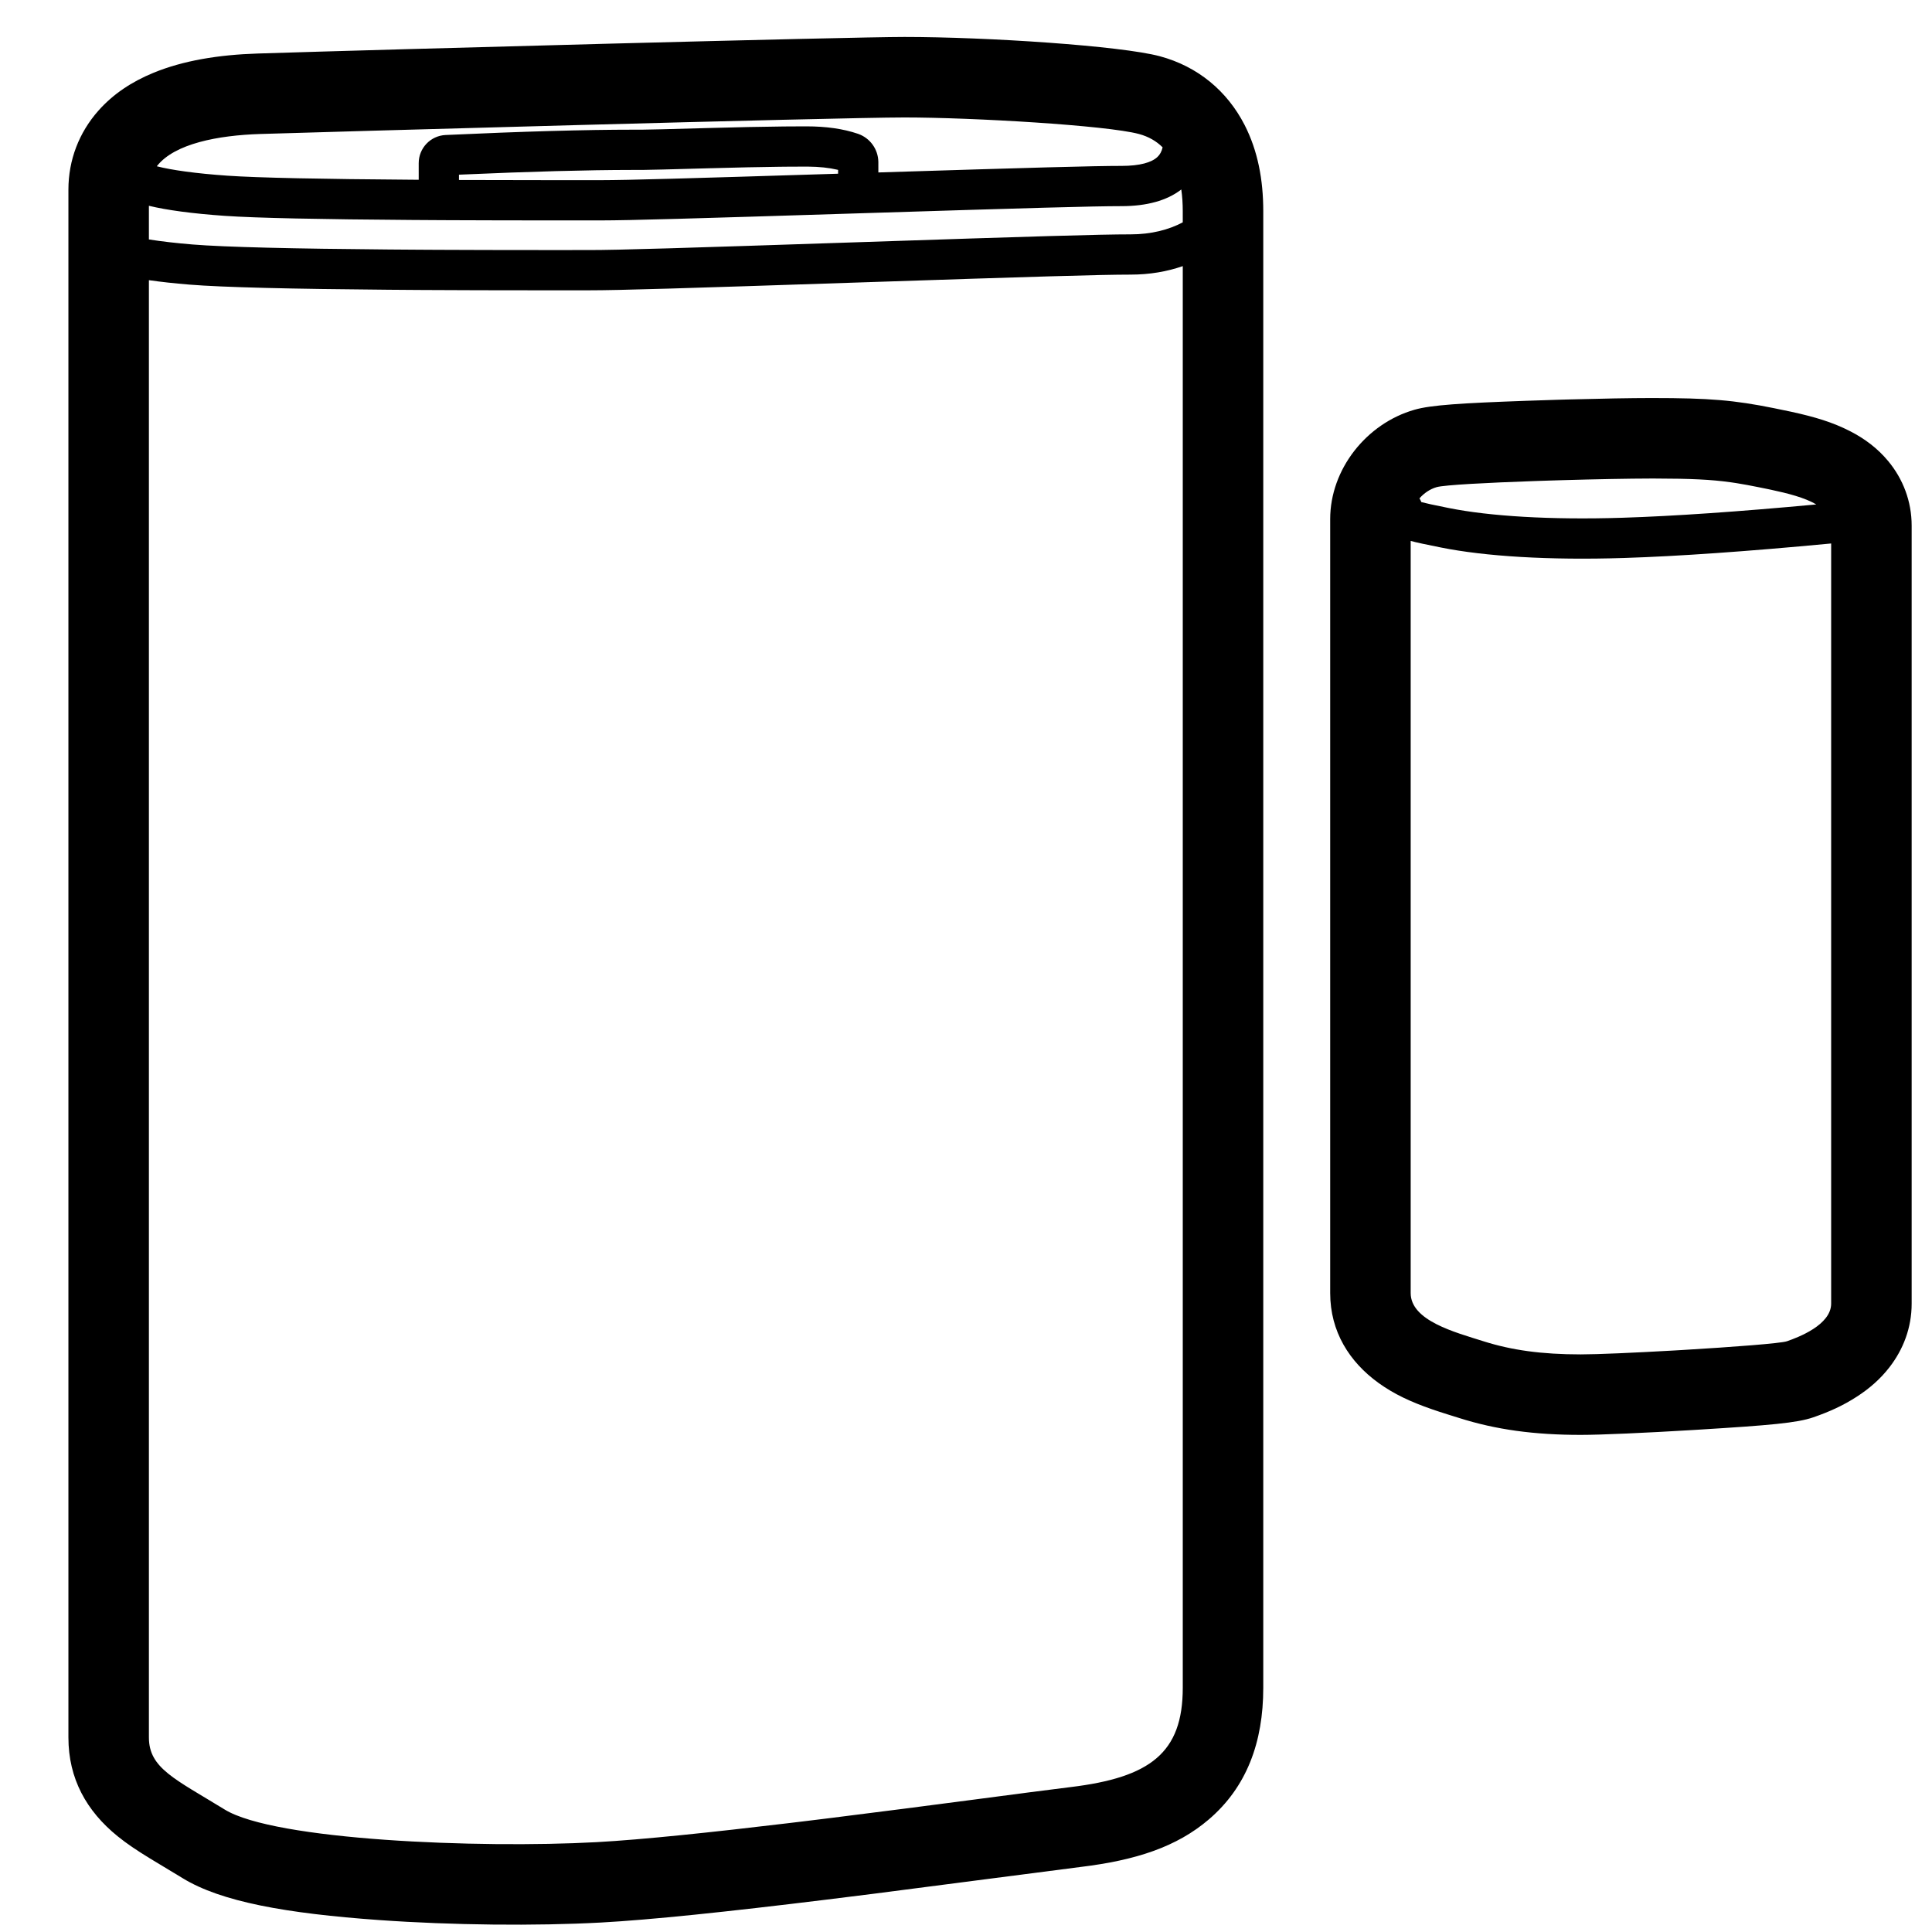 <svg height="960" viewBox="0 0 960 960" width="960" xmlns="http://www.w3.org/2000/svg"><path d="m449.388 18.363c41.187 0 107.6 4.399 126.915 9.58 18.864 5.06 33.498 17.29 42.142 34.178 6.532 12.762 9.264 27.139 9.264 42.876v733.67c0 27.059-8.245 49.306-27.037 65.385-15.949 13.646-36.199 20.295-63.847 23.648-8.428 1.022-79.584 10.37-103.136 13.347-7.855.993-15.417 1.936-22.739 2.835-50.079 6.147-87.761 10.081-112.396 11.418-32.273 1.751-73.98 1.341-110.109-1.23-46.176-3.286-78.586-9.075-97.692-20.815-3.343-2.054-14.247-8.587-16.256-9.818-6.733-4.125-11.521-7.343-16.067-11.027-15.481-12.543-24.437-28.644-24.437-49.058v-769.117c0-14.751 5.285-28.338 14.803-39.137 7.421-8.42 16.715-14.498 27.404-18.9 14.807-6.097 32.362-8.983 51.812-9.602 67.026-2.134 294.006-8.234 321.378-8.234zm112.47 118.09c-14.95 0-48.364 1.008-133.905 3.866-.384.013-.384.013-.769.026-88.678 2.963-119.572 3.903-134.273 3.903l-4.298.001-.216 0-2.748.001-.342 0-2.223.001-1.484 0-2.933.001h-7.131l-2.777-.001c-22.051-.006-40.203-.048-58.417-.155l-3.417-.021c-4.559-.029-9.138-.062-13.798-.1-47.873-.39-82.325-1.195-99.052-2.56-7.354-.601-14.067-1.333-20.084-2.194l0 724.133c0 15.28 12.931 20.602 37.702 35.822 24.771 15.221 125.906 19.375 184.693 16.184 23.021-1.249 58.089-4.983 94.61-9.351l2.464-.295c1.233-.148 2.468-.297 3.703-.446l2.472-.3c1.649-.2 3.299-.402 4.949-.604l5.626-.692 3.036-.376c49.562-6.147 97.865-12.77 118.763-15.305 39.49-4.789 55.7-16.991 55.7-49.324l.001-706.433c-7.75 2.704-16.465 4.219-25.851 4.219zm25.118-42.311-.243.189c-6.942 5.309-16.9 8.1-29.411 8.1-14.059 0-46.252.917-128.912 3.516-.357.011-.357.011-.715.022-84.802 2.666-114.826 3.531-128.831 3.548l-3.768.001-3.116.001-.321 0-2.535.001h-12.833c-19.697-.004-36.076-.034-52.301-.109l-2.263-.011-.566-.003-2.83-.015c-4.53-.024-9.076-.052-13.708-.084-44.992-.313-77.377-.96-93.076-2.055-16.046-1.12-28.896-2.873-37.558-4.993l0 16.727c6.241.984 13.526 1.836 21.711 2.504 16.044 1.31 50.262 2.109 97.587 2.495 5.036.041 9.977.077 14.902.107l3.408.02 2.272.013 1.346.007 2.696.014c15.744.078 31.85.109 50.861.114l2.773.001 7.121-0 2.928-.001c.984-0 1.976-.001 2.977-.001l1.069-0 2.749-.001.216-0 4.303-.001c14.345 0 45.481-.948 133.605-3.892.384-.013.384-.013.769-.026 86.048-2.875 119.27-3.877 134.572-3.877 10.085 0 18.901-2.265 25.85-5.975l-.001-5.481c0-3.78-.231-7.419-.732-10.855zm-186.229-11.358c-2.832 0-5.736.012-8.721.036l-1.458.012c-.729.007-1.458.014-2.189.022l-1.464.016c-10.02.118-20.464.352-34.483.736-22.398.614-28.205.774-32.513.815l-.276.003-.408.003c-.09.001-.18.001-.27.002l-.344.002c-.057 0-.115.001-.172.001l-.345.001c-.231.001-.464.001-.702.002l-.729.001-.188 0-2.524.001c-22.085.02-50.289.788-84.585 2.305l-1.316.059-.001 2.628.757.004c14.675.06 29.731.085 47.49.088l11.343-0c.977-0 1.963-0 2.958-.001l1.048-0.0.321-0 3.118-.001 3.762-.001c13.093-.016 41.356-.814 117.59-3.204l.004-1.894-.354-.086c-4.152-.976-9.015-1.502-14.584-1.546zm48.641-24.42c-33.98 0-292.884 7.347-320.105 8.214-20.96.667-42.424 4.776-51.189 15.816l-.172.223c7.297 1.889 19.411 3.586 35.018 4.675 15.115 1.055 47.3 1.697 91.823 2.007 1.103.008 2.201.015 3.296.022l-.001-8.257c0-7.476 5.876-13.632 13.352-13.983 38.256-1.763 69.395-2.645 93.441-2.645l1.752-0.0.531-.001.173-0.0.342-.001c.17-0.0.338-.001.505-.002l.335-.002.402-.002.27-.002c.045-0.0.09-.001.136-.001l.274-.002c4.231-.039 9.869-.194 32.311-.809 15.154-.415 26.183-.656 37.026-.766l2.217-.021.739-.006c3.037-.024 5.995-.037 8.881-.037 9.74 0 18.25 1.201 25.542 3.684.09.031.18.063.268.096l.02.008.036.012c5.792 2.122 9.695 7.58 9.833 13.746l.004.337.004 5.017c76.73-2.406 106.988-3.253 120.869-3.253 9.072 0 14.907-1.697 17.816-4.449 1.219-1.153 2.094-2.705 2.564-4.775-3.078-3.065-6.958-5.342-11.763-6.631-16.037-4.302-82.571-8.214-116.552-8.214zm432.196 144.478c4.257.859 5.96 1.209 8.398 1.741 11.885 2.591 20.725 5.255 29.307 9.665 7.228 3.714 13.598 8.43 18.925 14.841 7.415 8.923 11.677 20.045 11.677 32.099v386.564c0 12.002-4.162 22.758-11.025 31.623-4.588 5.926-10.022 10.608-16.145 14.572-7.191 4.656-14.003 7.633-21.683 10.302-8.115 2.82-21.741 3.966-56.666 6.125-.517.032-1.034.064-1.551.095l-1.549.094c-23.464 1.419-45.868 2.424-55.783 2.424-23.141 0-42.146-2.583-60.461-8.398-.453-.144-1.53-.48-2.65-.829l-.56-.175c-1.21-.377-2.354-.733-2.693-.839-2.874-.902-5.234-1.672-7.614-2.499-10.419-3.619-18.816-7.482-26.617-13.132-14.322-10.374-23.934-25.381-23.934-44.605v-384.577c0-24.742 17.974-47.496 41.922-54.341 8.289-2.369 23.361-3.282 55.548-4.438 4.963-.178 10.06-.344 15.145-.495l1.906-.056 1.837-.052c.306-.009.611-.017.917-.026l1.83-.05c15.533-.421 30.362-.684 40.233-.693l.564-0c28.618 0 40.732 1.028 60.721 5.061zm-180.622 65.935-0 373.732c0 13.783 22.172 19.51 36.171 23.955 13.999 4.445 28.924 6.522 48.357 6.522 8.143 0 26.472-.807 45.428-1.886l1.423-.081c.475-.027.949-.055 1.424-.082l2.72-.16c24.468-1.453 48.427-3.271 51.424-4.313 5.551-1.929 21.982-8.087 21.982-18.713l-0-377.704-.55.052c-41.33 3.91-75.403 6.294-102.249 7.15-37.622 1.2-69.264-.822-91.064-5.194-7.869-1.578-12.121-2.471-15.066-3.279zm120.725-30.997h-1.658c-10.448.017-26.887.326-43.762.816l-1.842.054c-.307.009-.615.018-.922.028l-2.743.084-1.59.05c-1.589.051-3.175.103-4.754.156l-1.576.054c-23.594.816-45.122 1.931-48.962 3.029-3.341.955-6.312 3.024-8.559 5.586.35.54.65 1.117.892 1.723l.045.121.132.035c2.129.577 5.768 1.36 12.608 2.736l.964.194c20.151 4.041 50.301 5.967 86.494 4.813 25.308-.807 57.337-3.009 96.059-6.608-5.781-3.393-14.208-5.537-22.473-7.294l-.898-.189-1.006-.209-1.002-.206c-1.167-.239-2.323-.472-3.462-.702-3.779-.762-7.175-1.401-10.506-1.933l-.868-.136c-.578-.089-1.154-.175-1.731-.258l-.866-.122c-9.538-1.316-19.443-1.794-37.202-1.821z"/></svg>